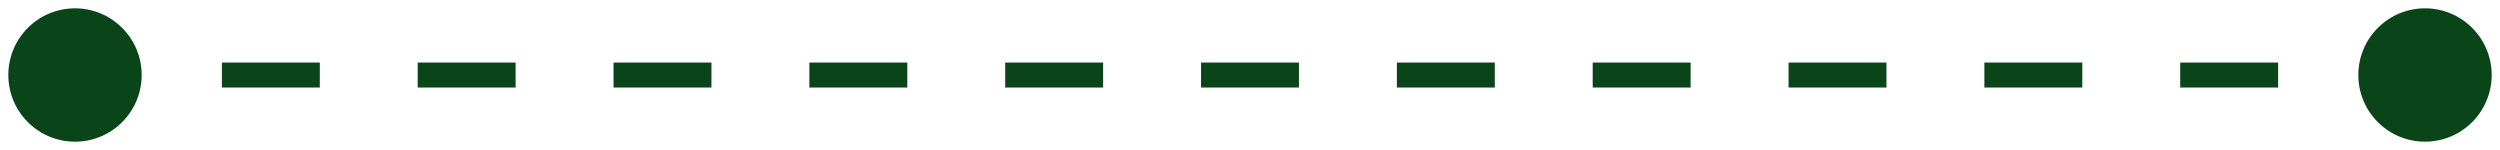 <svg width="100" height="6" viewBox="0 0 100 6" fill="none" xmlns="http://www.w3.org/2000/svg">
<path d="M0.333 3C0.333 4.473 1.527 5.667 3 5.667C4.473 5.667 5.667 4.473 5.667 3C5.667 1.527 4.473 0.333 3 0.333C1.527 0.333 0.333 1.527 0.333 3ZM94.333 3C94.333 4.473 95.527 5.667 97 5.667C98.473 5.667 99.667 4.473 99.667 3C99.667 1.527 98.473 0.333 97 0.333C95.527 0.333 94.333 1.527 94.333 3ZM3 3.5H4.958V2.5H3V3.5ZM8.875 3.5H12.792V2.5H8.875V3.5ZM16.708 3.5H20.625V2.5H16.708V3.5ZM24.542 3.5H28.458V2.5H24.542V3.5ZM32.375 3.5H36.292V2.5H32.375V3.5ZM40.208 3.5H44.125V2.5H40.208V3.5ZM48.042 3.5H51.958V2.5H48.042V3.5ZM55.875 3.5H59.792V2.5H55.875V3.5ZM63.708 3.5H67.625V2.5H63.708V3.5ZM71.542 3.5H75.458V2.5H71.542V3.5ZM79.375 3.5H83.292V2.5H79.375V3.5ZM87.208 3.5H91.125V2.5H87.208V3.5ZM95.042 3.5H97V2.5H95.042V3.5Z" fill="#0A4519"/>
</svg>
